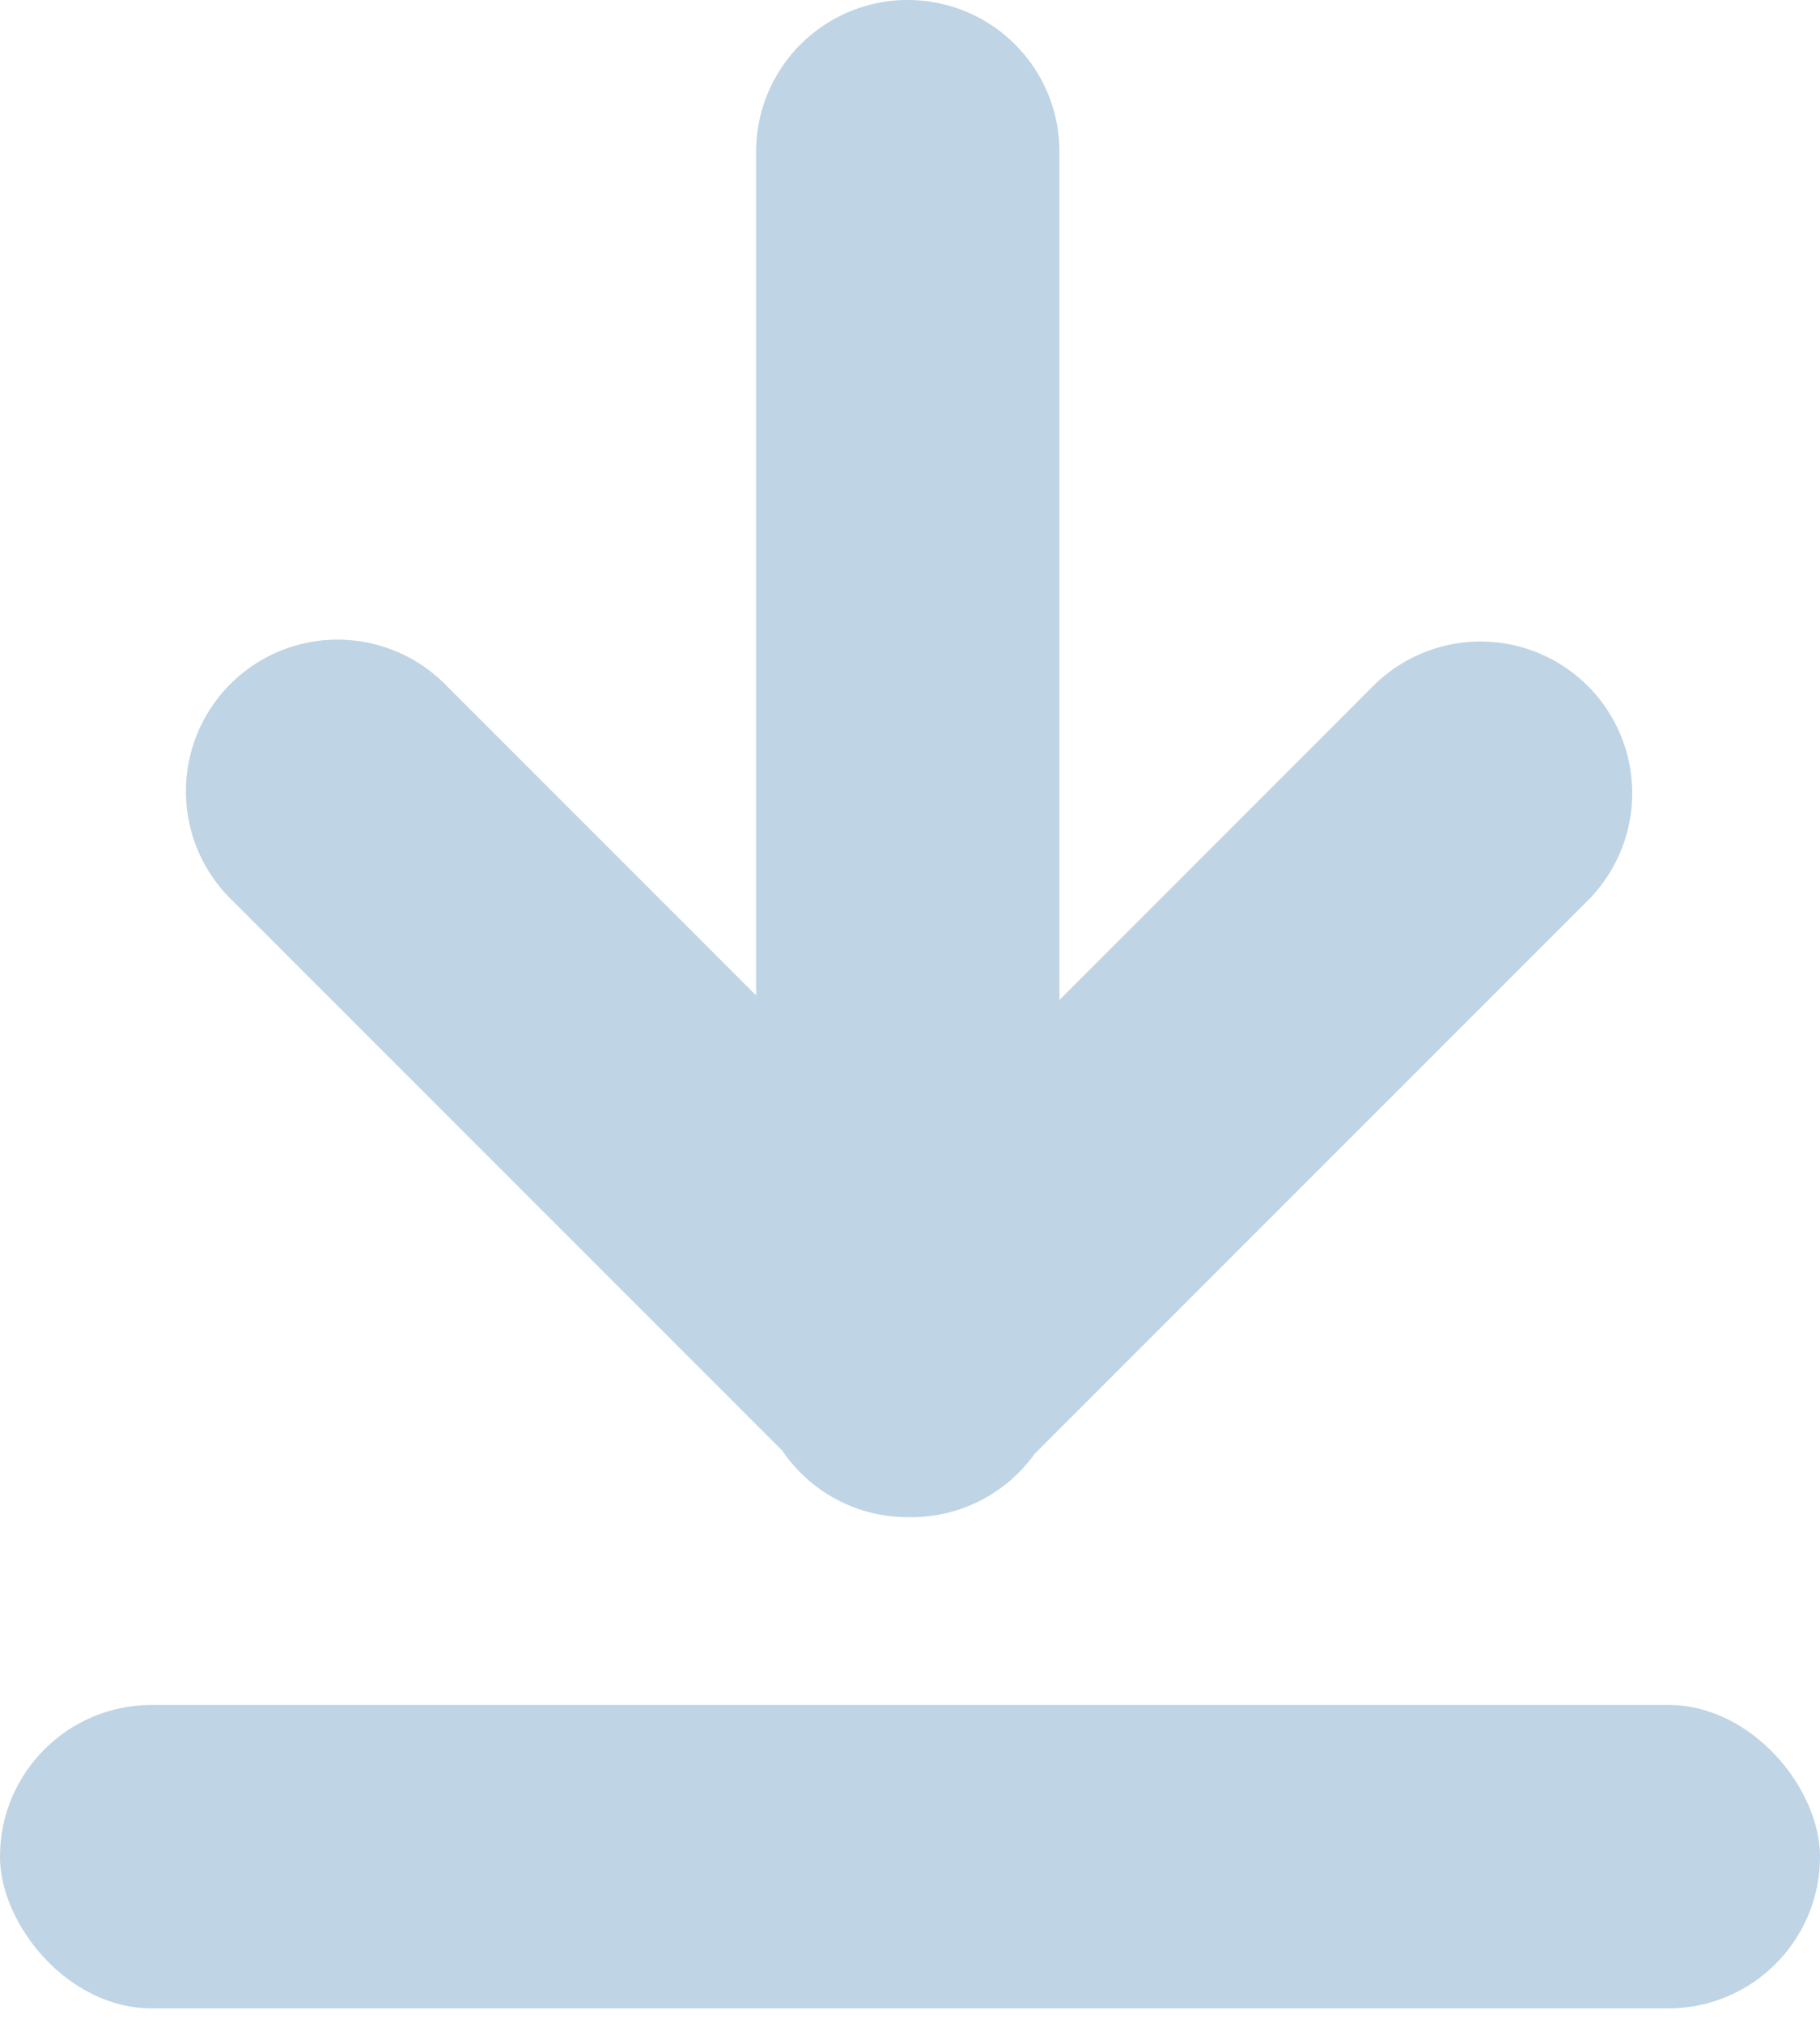 <svg xmlns="http://www.w3.org/2000/svg" width="18" height="20" fill="none" viewBox="0 0 18 20">
  <path fill="#BFD4E4" fill-rule="evenodd" d="M10.075 14.56a1.495 1.495 0 0 1-1.093.44h-.005c-.516 0-.97-.26-1.24-.657l-5.44-5.44a1.5 1.5 0 1 1 2.121-2.121l3.06 3.06V1.5a1.5 1.5 0 1 1 3 0v8.387l3.104-3.105a1.5 1.5 0 1 1 2.121 2.122l-5.47 5.47c-.046.065-.1.127-.158.186Z" clip-rule="evenodd"/>
  <rect width="18" height="3" y="16.857" fill="#BFD4E4" rx="1.5"/>
</svg>

